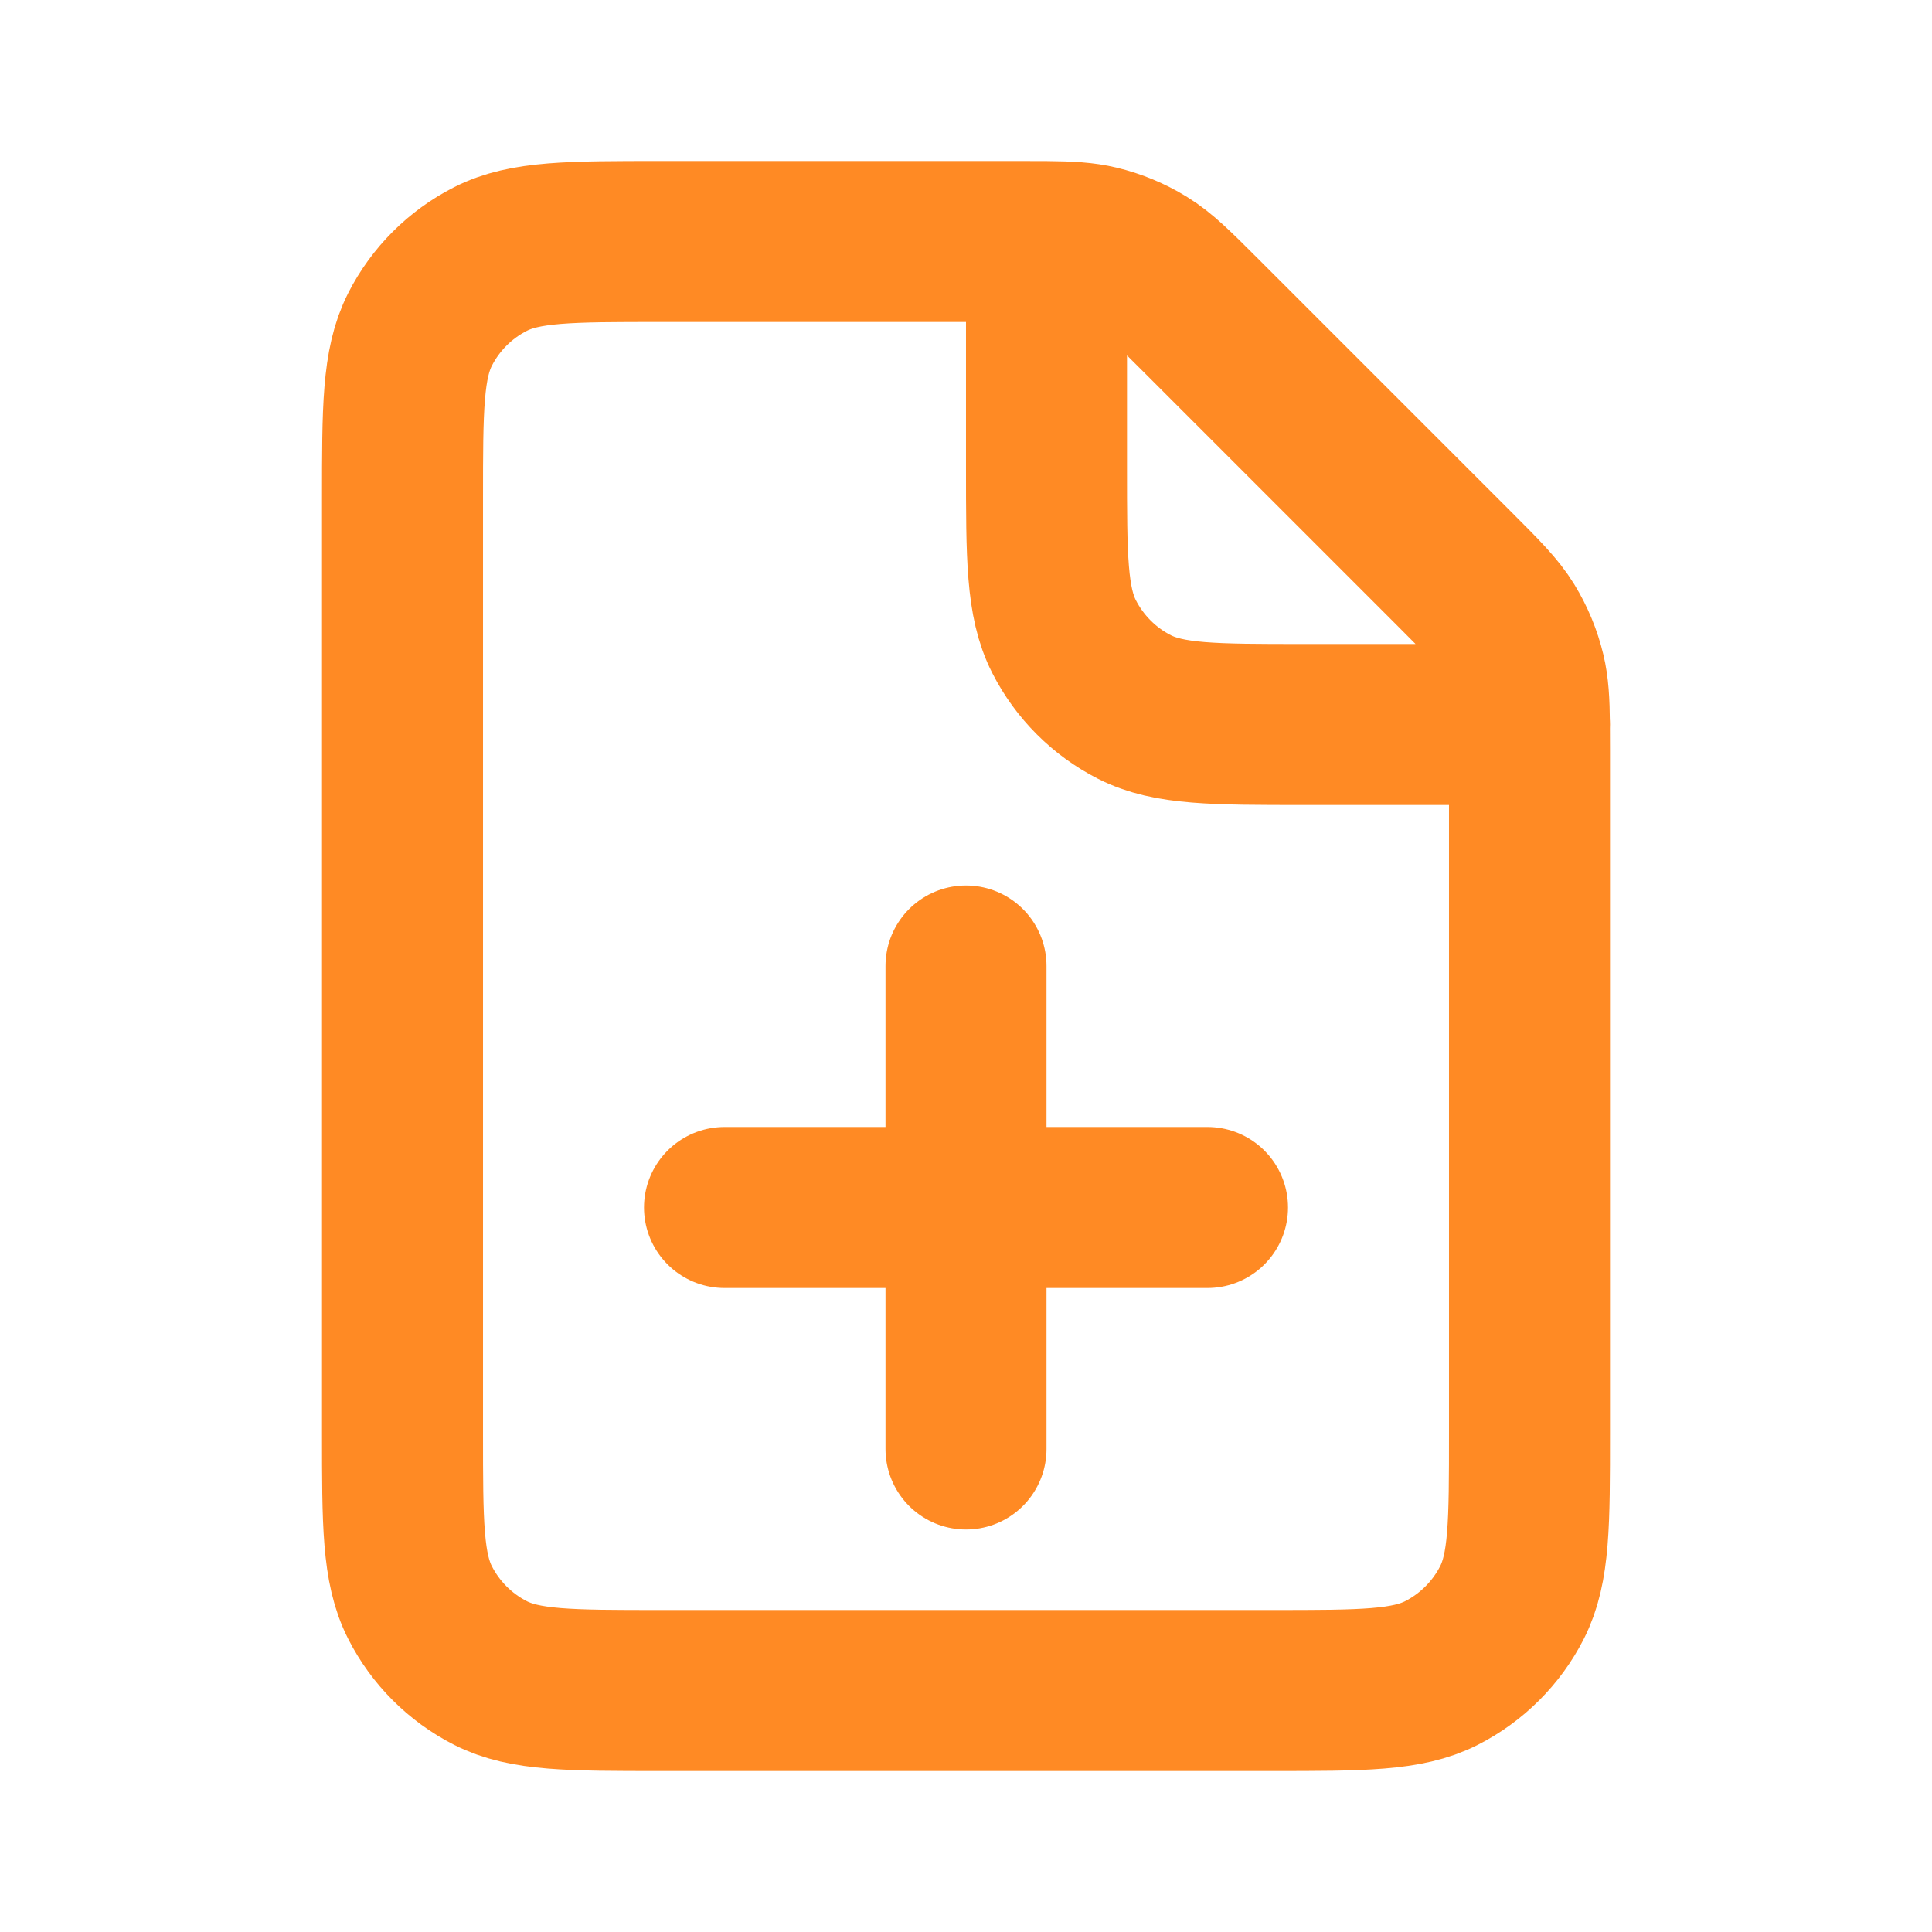 <svg width="128" height="128" viewBox="0 0 128 128" fill="none" xmlns="http://www.w3.org/2000/svg">
<g id="File / File_Add">
<path id="Vector" d="M64 96V80M64 80V64M64 80H48M64 80H80M69.333 16.005C68.824 16 68.252 16 67.599 16H43.734C37.761 16 34.771 16 32.49 17.163C30.483 18.185 28.852 19.816 27.829 21.823C26.667 24.105 26.667 27.094 26.667 33.068V94.934C26.667 100.908 26.667 103.894 27.829 106.175C28.852 108.182 30.483 109.816 32.49 110.839C34.769 112 37.755 112 43.717 112L84.283 112C90.245 112 93.227 112 95.506 110.839C97.513 109.816 99.149 108.182 100.172 106.175C101.333 103.896 101.333 100.915 101.333 94.952V49.737C101.333 49.083 101.333 48.51 101.328 48M69.333 16.005C70.857 16.018 71.82 16.074 72.74 16.295C73.829 16.556 74.868 16.988 75.823 17.573C76.899 18.232 77.823 19.156 79.667 21L96.336 37.669C98.181 39.514 99.098 40.434 99.758 41.51C100.342 42.465 100.775 43.505 101.036 44.594C101.257 45.513 101.314 46.477 101.328 48M69.333 16.005V30.933C69.333 36.907 69.333 39.892 70.496 42.174C71.519 44.181 73.149 45.816 75.156 46.839C77.436 48 80.421 48 86.383 48H101.328M101.328 48H101.334" stroke="#FF8A24" stroke-width="10.667" stroke-linecap="round" stroke-linejoin="round"/>
</g>
</svg>
